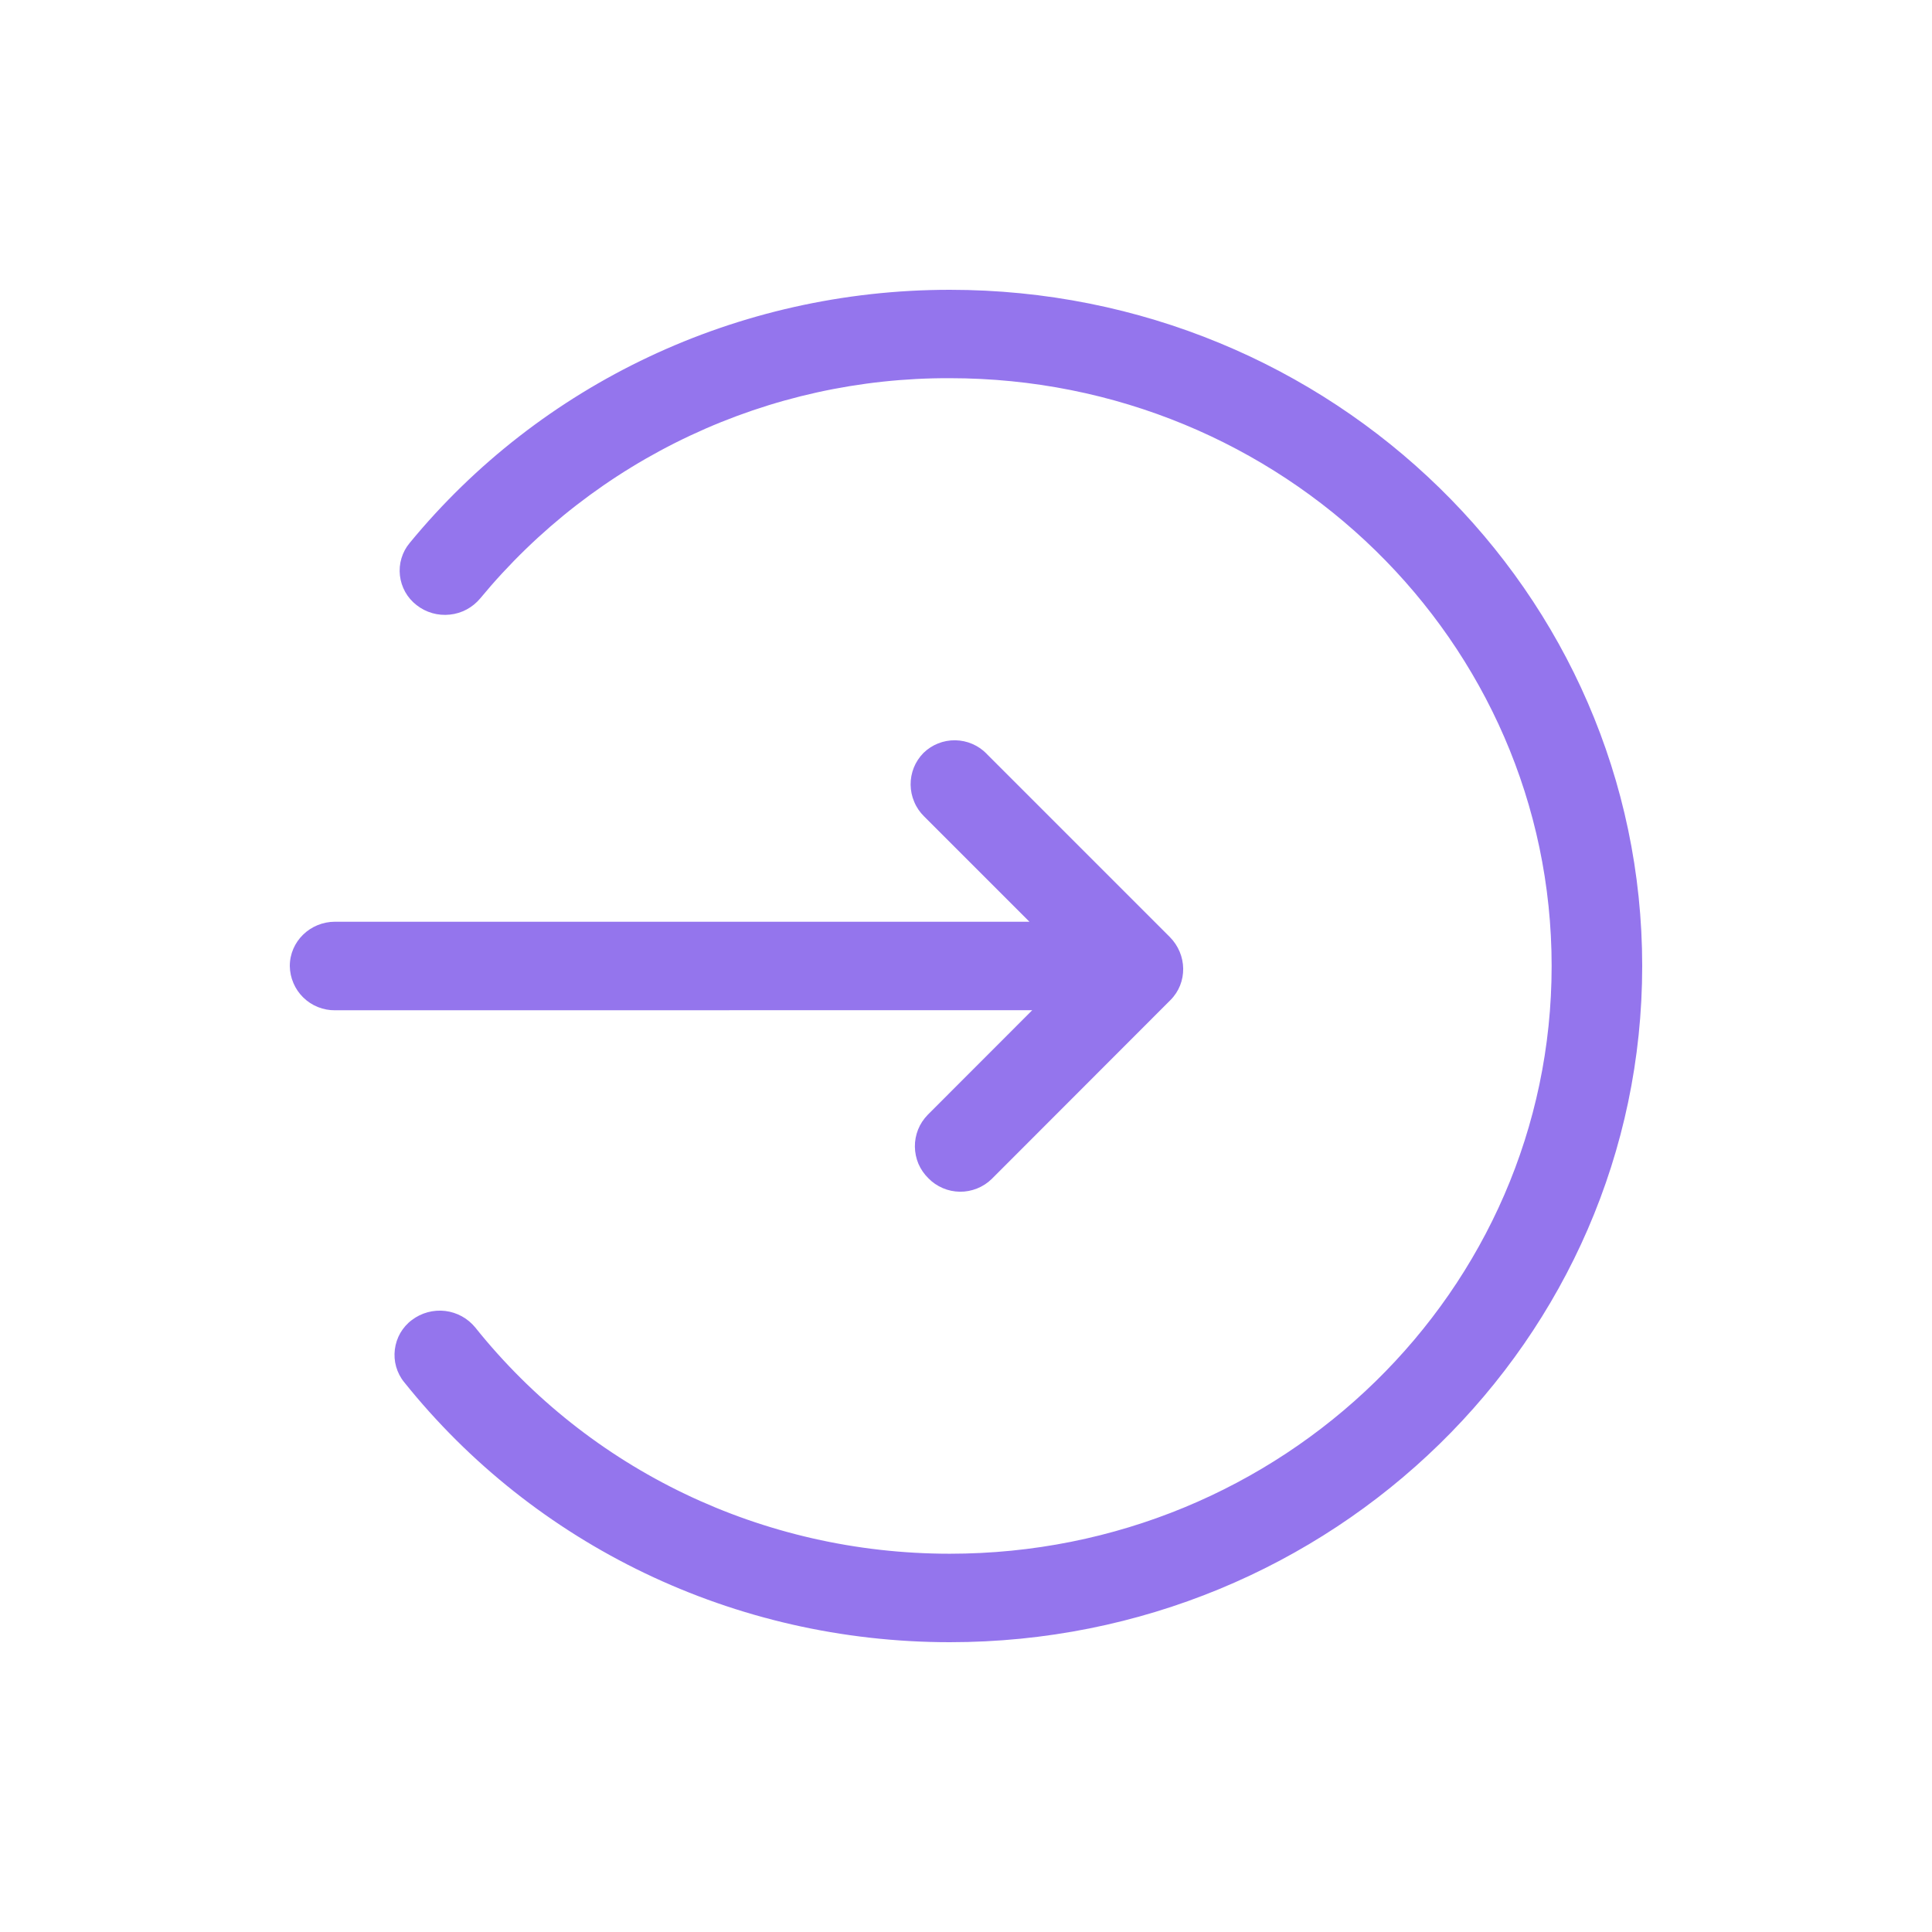 <svg width="24" height="24" viewBox="0 0 24 24" fill="none" xmlns="http://www.w3.org/2000/svg">
<path d="M11.799 3.6C16.55 3.6 20.4 7.36 20.4 12C20.4 16.639 16.549 20.4 11.799 20.4C9.118 20.4 6.639 19.192 5.02 17.169C4.974 17.113 4.941 17.047 4.921 16.978C4.901 16.908 4.896 16.835 4.905 16.763C4.914 16.691 4.937 16.622 4.973 16.559C5.01 16.496 5.058 16.441 5.116 16.398C5.234 16.308 5.383 16.268 5.53 16.285C5.678 16.303 5.812 16.377 5.906 16.493C7.315 18.253 9.467 19.301 11.799 19.301C15.928 19.301 19.275 16.032 19.275 12C19.275 7.968 15.928 4.698 11.799 4.698C10.685 4.694 9.584 4.937 8.576 5.41C7.567 5.883 6.676 6.574 5.966 7.433C5.871 7.547 5.736 7.62 5.588 7.635C5.44 7.651 5.292 7.609 5.175 7.517C5.118 7.473 5.07 7.418 5.034 7.354C4.999 7.291 4.976 7.221 4.968 7.149C4.96 7.077 4.966 7.004 4.987 6.935C5.008 6.865 5.042 6.801 5.089 6.745C6.711 4.771 9.157 3.6 11.799 3.6H11.799ZM12.256 9.364L14.53 11.638C14.75 11.858 14.755 12.209 14.539 12.424L12.319 14.646C12.267 14.697 12.205 14.737 12.137 14.764C12.069 14.791 11.997 14.805 11.924 14.804C11.851 14.803 11.778 14.788 11.711 14.759C11.644 14.73 11.583 14.689 11.532 14.636C11.48 14.585 11.438 14.524 11.409 14.457C11.381 14.39 11.366 14.318 11.365 14.245C11.364 14.171 11.378 14.099 11.405 14.031C11.432 13.963 11.473 13.902 11.524 13.849L12.823 12.549L4.163 12.55C4.09 12.551 4.017 12.537 3.949 12.51C3.882 12.483 3.82 12.443 3.767 12.391C3.715 12.34 3.673 12.279 3.645 12.212C3.616 12.145 3.601 12.073 3.6 12C3.6 11.696 3.852 11.45 4.163 11.45H12.788L11.479 10.141C11.427 10.09 11.385 10.029 11.357 9.961C11.328 9.894 11.313 9.822 11.312 9.749C11.311 9.676 11.325 9.603 11.352 9.535C11.379 9.468 11.42 9.406 11.471 9.354C11.576 9.251 11.718 9.194 11.866 9.196C12.013 9.198 12.153 9.258 12.256 9.363V9.364Z" fill="#9475ED"/>
</svg>
